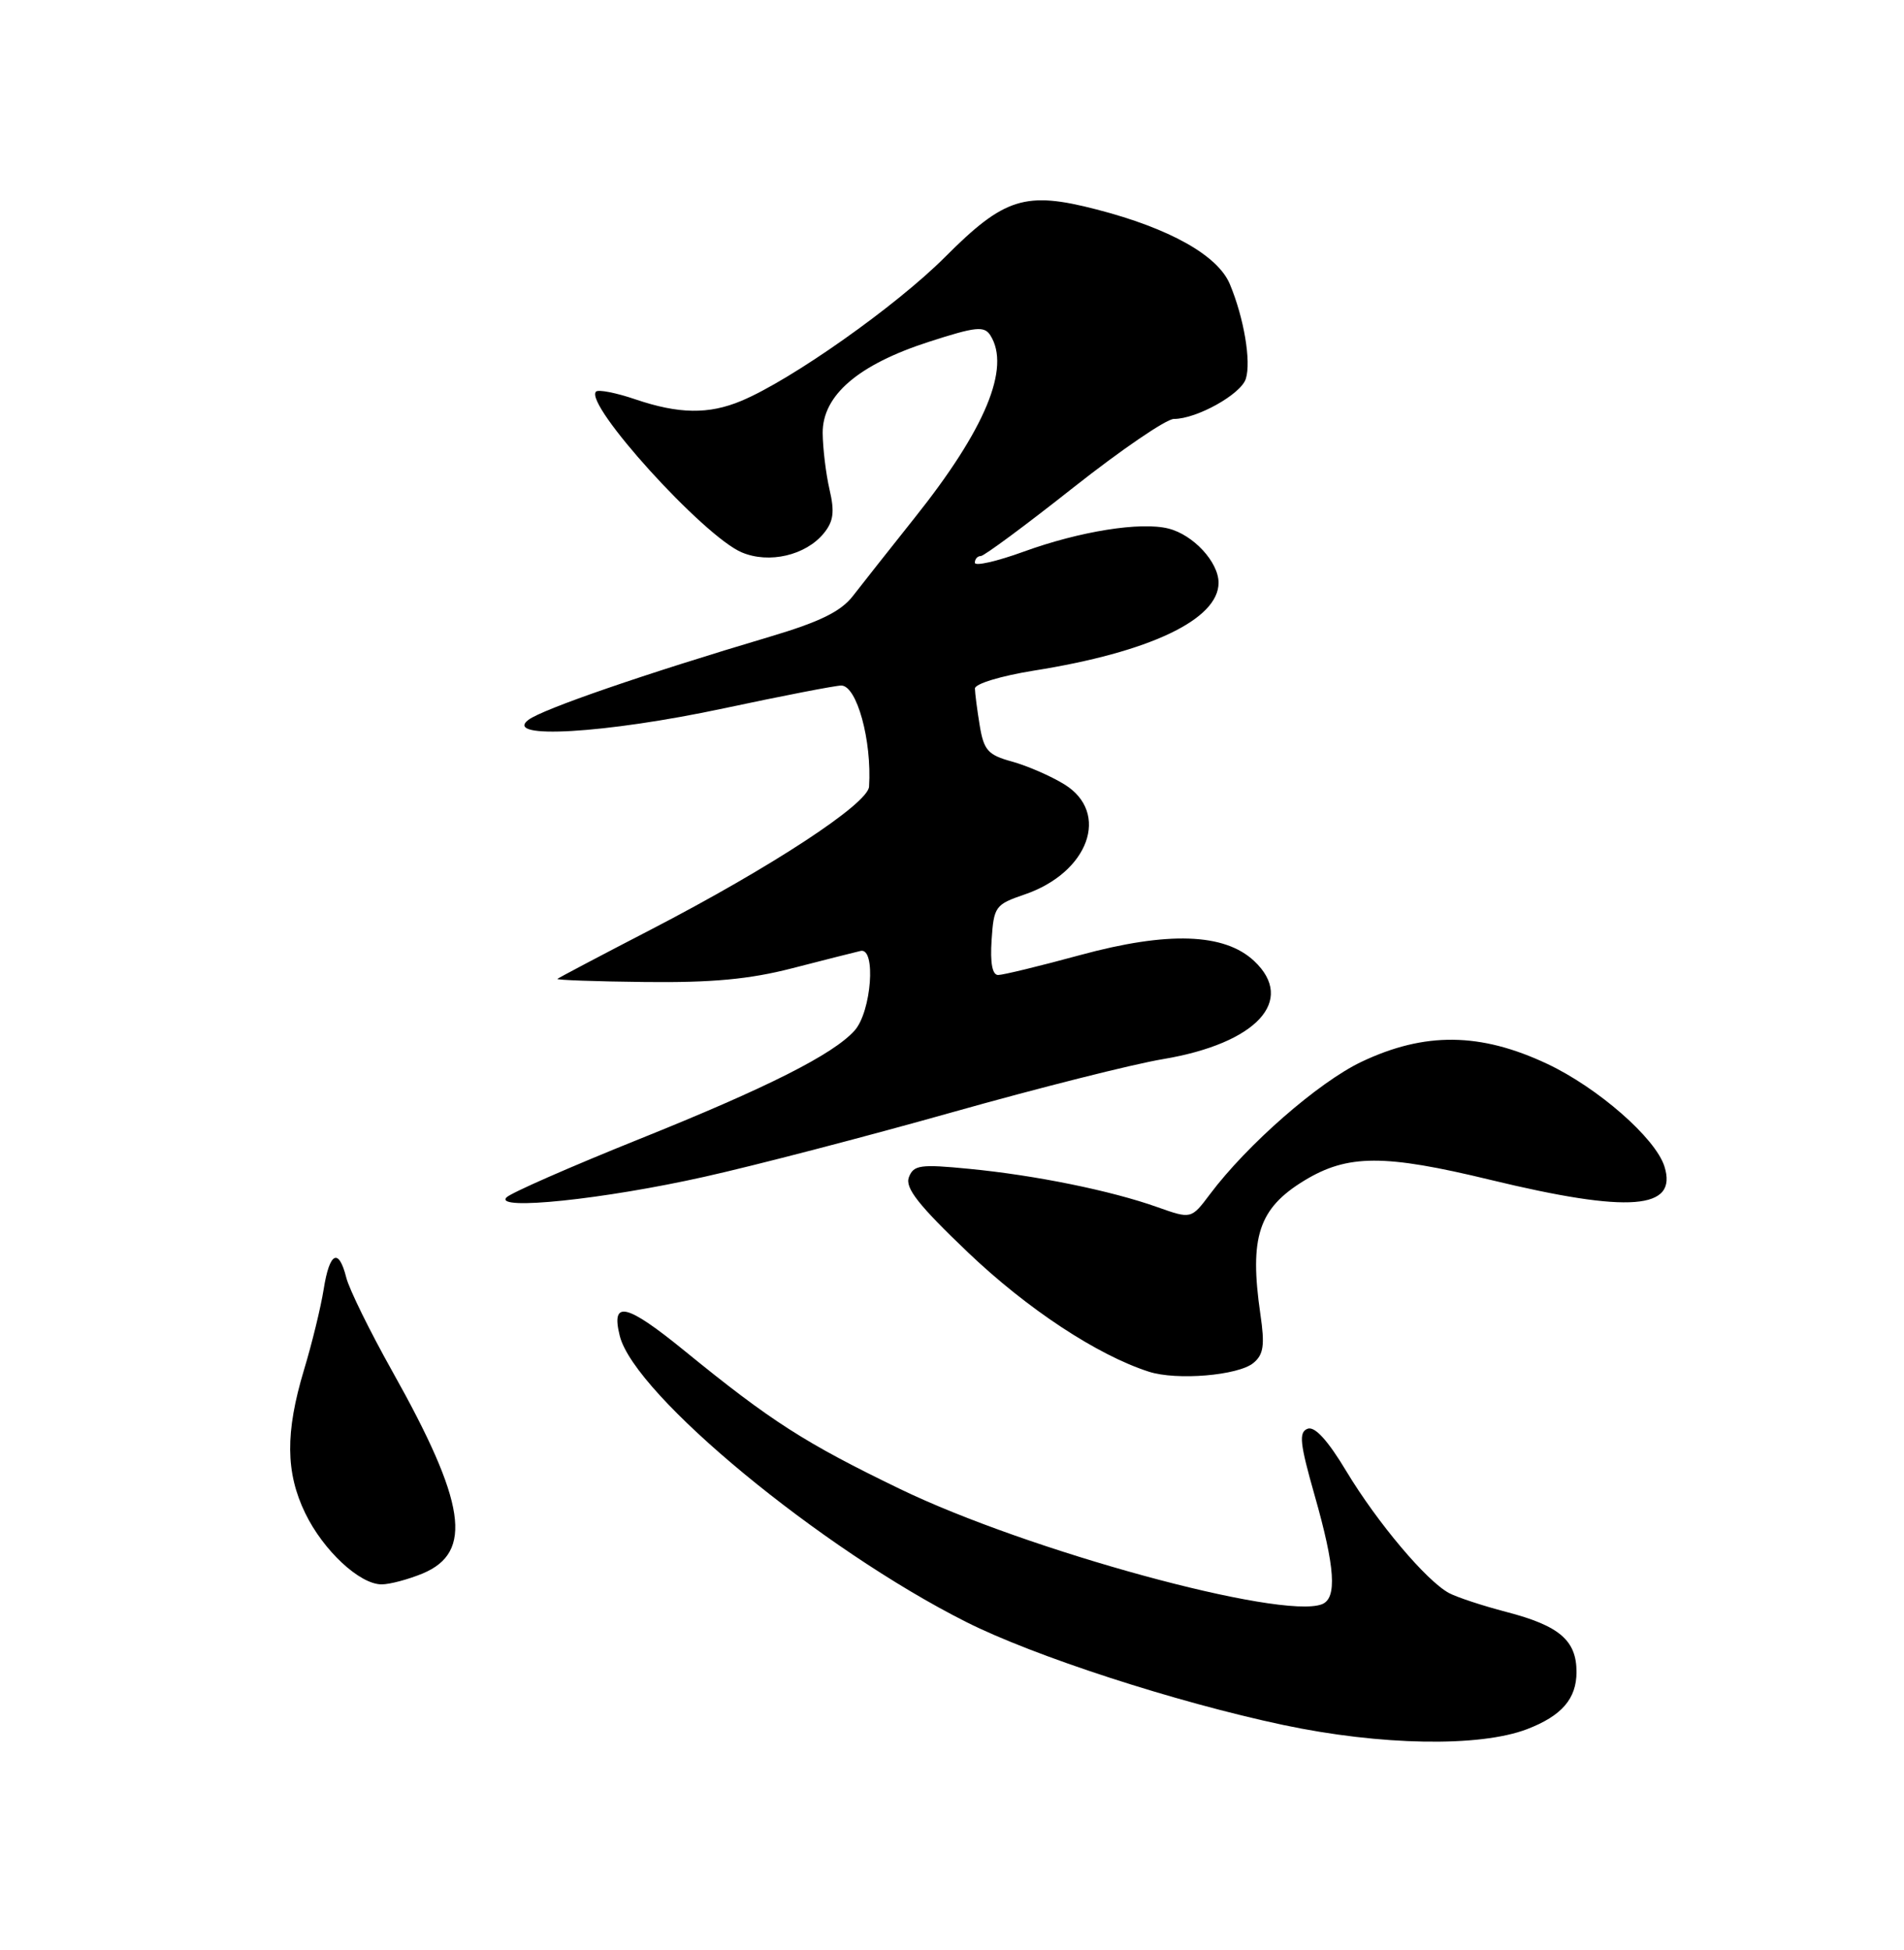 <?xml version="1.0" encoding="UTF-8" standalone="no"?>
<!DOCTYPE svg PUBLIC "-//W3C//DTD SVG 1.1//EN" "http://www.w3.org/Graphics/SVG/1.1/DTD/svg11.dtd" >
<svg xmlns="http://www.w3.org/2000/svg" xmlns:xlink="http://www.w3.org/1999/xlink" version="1.1" viewBox="0 0 250 256">
 <g >
 <path fill="currentColor"
d=" M 200.50 227.01 C 205.06 225.26 207.00 223.02 207.00 219.50 C 207.00 215.35 204.75 213.43 197.79 211.62 C 194.68 210.81 191.29 209.69 190.26 209.14 C 187.30 207.55 180.85 199.90 176.80 193.18 C 174.34 189.08 172.63 187.21 171.69 187.57 C 170.51 188.02 170.67 189.48 172.61 196.30 C 175.31 205.77 175.59 209.84 173.57 210.61 C 168.22 212.67 134.91 203.57 118.20 195.49 C 105.67 189.43 101.26 186.61 89.87 177.33 C 82.22 171.10 80.19 170.64 81.38 175.39 C 83.33 183.14 107.80 203.35 126.87 212.94 C 135.78 217.43 154.32 223.45 168.50 226.46 C 181.26 229.16 194.27 229.39 200.50 227.01 Z  M 55.50 206.57 C 62.17 203.78 61.20 197.29 51.49 179.99 C 48.56 174.76 45.85 169.25 45.47 167.74 C 44.47 163.77 43.27 164.38 42.50 169.25 C 42.13 171.59 40.97 176.36 39.91 179.86 C 37.45 188.04 37.49 193.32 40.08 198.66 C 42.45 203.55 47.22 208.00 50.11 208.00 C 51.18 208.00 53.61 207.35 55.50 206.57 Z  M 164.58 178.93 C 165.91 177.83 166.09 176.60 165.49 172.53 C 164.02 162.40 165.25 158.64 171.27 154.98 C 176.95 151.53 181.74 151.51 195.72 154.90 C 213.96 159.31 220.34 158.81 218.54 153.12 C 217.36 149.41 209.82 142.81 203.16 139.67 C 194.38 135.53 187.06 135.45 178.74 139.41 C 173.10 142.10 163.76 150.26 158.87 156.78 C 156.41 160.05 156.41 160.05 151.95 158.47 C 145.88 156.31 135.96 154.29 127.27 153.45 C 120.83 152.82 119.96 152.94 119.34 154.55 C 118.81 155.95 120.59 158.21 127.11 164.43 C 134.87 171.83 144.07 177.90 150.85 180.08 C 154.51 181.26 162.59 180.58 164.58 178.93 Z  M 92.50 154.49 C 99.10 153.02 113.72 149.21 125.00 146.03 C 136.28 142.85 148.75 139.70 152.73 139.04 C 164.98 136.98 170.20 131.35 164.67 126.16 C 160.77 122.50 153.35 122.25 141.84 125.38 C 136.55 126.82 131.70 128.00 131.06 128.00 C 130.29 128.00 130.00 126.42 130.20 123.40 C 130.49 119.02 130.69 118.74 134.50 117.44 C 142.95 114.57 145.81 106.70 139.75 102.97 C 137.96 101.87 134.87 100.53 132.88 99.98 C 129.73 99.12 129.18 98.51 128.64 95.25 C 128.30 93.19 128.02 91.00 128.01 90.39 C 128.00 89.77 131.45 88.73 135.75 88.04 C 150.95 85.63 160.00 81.33 160.00 76.51 C 160.00 73.79 156.69 70.21 153.42 69.39 C 149.76 68.47 141.80 69.74 134.42 72.42 C 130.89 73.70 128.00 74.36 128.00 73.88 C 128.00 73.39 128.35 73.00 128.78 73.00 C 129.21 73.00 134.68 68.95 140.94 64.00 C 147.21 59.05 153.14 55.00 154.13 55.00 C 157.13 55.00 162.94 51.76 163.58 49.73 C 164.30 47.46 163.34 41.75 161.48 37.30 C 159.90 33.53 153.59 29.98 143.99 27.50 C 134.62 25.07 131.88 25.93 124.08 33.75 C 117.67 40.17 103.92 49.88 97.33 52.63 C 93.06 54.42 89.13 54.36 83.44 52.43 C 80.89 51.56 78.56 51.11 78.26 51.41 C 76.63 53.03 92.39 70.42 97.40 72.52 C 100.97 74.03 105.77 72.92 108.15 70.03 C 109.44 68.46 109.61 67.22 108.92 64.27 C 108.44 62.19 108.04 58.86 108.02 56.85 C 107.99 51.89 112.70 47.86 122.01 44.86 C 128.14 42.88 129.24 42.77 130.04 44.03 C 132.73 48.28 129.38 56.34 120.08 68.00 C 116.80 72.12 113.16 76.73 111.99 78.24 C 110.41 80.28 107.66 81.63 101.18 83.56 C 84.65 88.47 71.28 93.08 69.39 94.50 C 65.97 97.10 79.52 96.30 95.00 93.00 C 102.74 91.35 109.69 90.00 110.46 90.00 C 112.50 90.00 114.49 97.21 114.11 103.27 C 113.97 105.53 101.23 113.87 85.48 122.03 C 78.89 125.44 73.36 128.36 73.19 128.51 C 73.02 128.66 78.19 128.85 84.69 128.92 C 93.47 129.02 98.42 128.56 104.00 127.12 C 108.12 126.06 112.17 125.03 113.00 124.84 C 115.06 124.37 114.42 132.81 112.22 135.28 C 109.43 138.41 100.78 142.78 83.92 149.55 C 74.89 153.18 67.05 156.62 66.50 157.20 C 64.83 158.96 79.29 157.45 92.50 154.49 Z "/>
</g>
</svg>